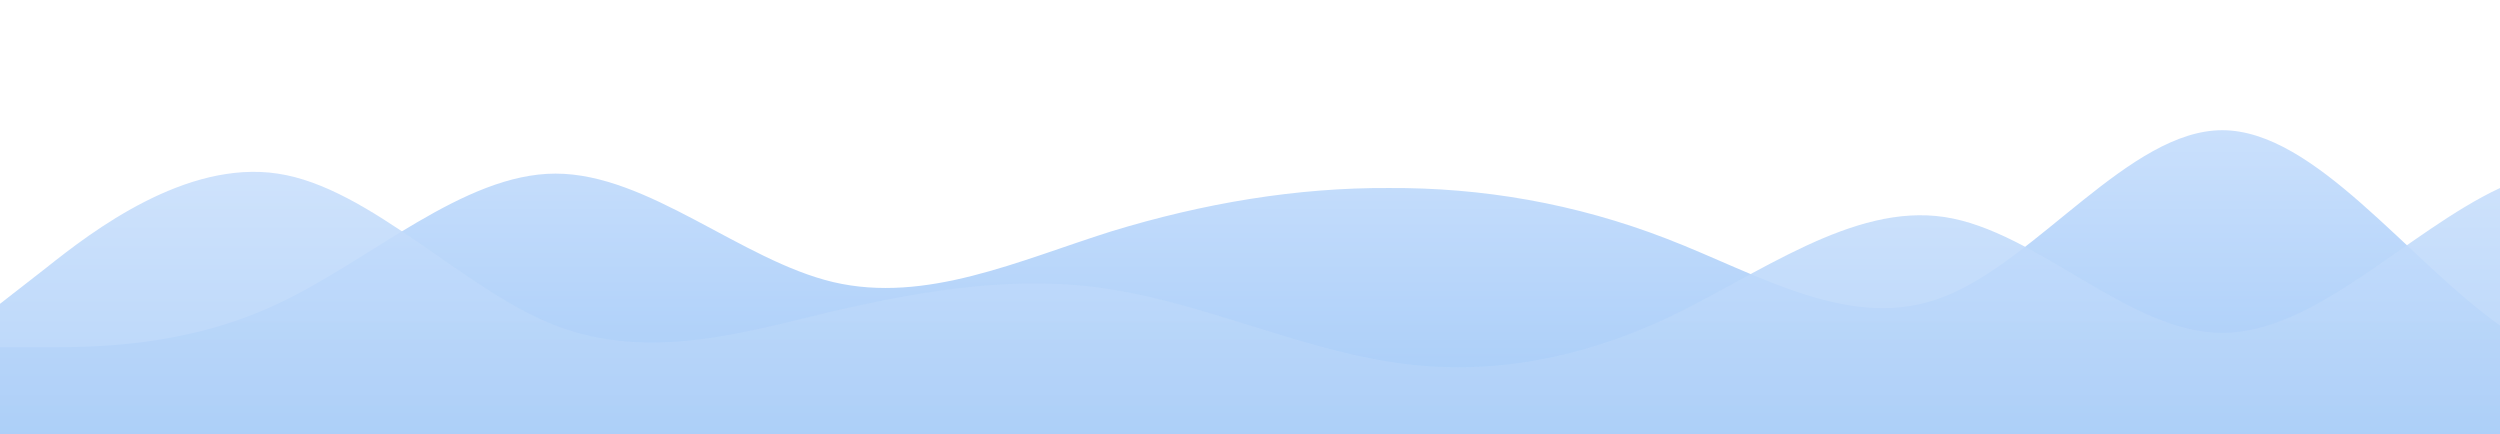 <?xml version="1.0" standalone="no"?>
<svg xmlns:xlink="http://www.w3.org/1999/xlink" id="wave" style="transform:rotate(0deg); transition: 0.3s" viewBox="0 0 1440 250" version="1.1" xmlns="http://www.w3.org/2000/svg"><defs><linearGradient id="sw-gradient-0" x1="0" x2="0" y1="1" y2="0"><stop stop-color="rgba(165, 203, 248, 1)" offset="0%"/><stop stop-color="rgba(211, 229, 253, 1)" offset="100%"/></linearGradient></defs><path style="transform:translate(0, 0px); opacity:1" fill="url(#sw-gradient-0)" d="M0,200L26.7,200C53.3,200,107,200,160,175C213.3,150,267,100,320,100C373.3,100,427,150,480,162.5C533.3,175,587,150,640,133.3C693.3,117,747,108,800,108.3C853.3,108,907,117,960,137.5C1013.3,158,1067,192,1120,170.8C1173.3,150,1227,75,1280,75C1333.3,75,1387,150,1440,187.5C1493.3,225,1547,225,1600,212.5C1653.3,200,1707,175,1760,145.8C1813.3,117,1867,83,1920,66.7C1973.3,50,2027,50,2080,54.2C2133.3,58,2187,67,2240,66.7C2293.3,67,2347,58,2400,50C2453.3,42,2507,33,2560,54.2C2613.3,75,2667,125,2720,137.5C2773.3,150,2827,125,2880,133.3C2933.3,142,2987,183,3040,187.5C3093.3,192,3147,158,3200,154.2C3253.3,150,3307,175,3360,158.3C3413.3,142,3467,83,3520,83.3C3573.3,83,3627,142,3680,162.5C3733.3,183,3787,167,3813,158.3L3840,150L3840,250L3813.3,250C3786.7,250,3733,250,3680,250C3626.7,250,3573,250,3520,250C3466.7,250,3413,250,3360,250C3306.7,250,3253,250,3200,250C3146.7,250,3093,250,3040,250C2986.7,250,2933,250,2880,250C2826.7,250,2773,250,2720,250C2666.7,250,2613,250,2560,250C2506.7,250,2453,250,2400,250C2346.7,250,2293,250,2240,250C2186.7,250,2133,250,2080,250C2026.7,250,1973,250,1920,250C1866.7,250,1813,250,1760,250C1706.7,250,1653,250,1600,250C1546.7,250,1493,250,1440,250C1386.7,250,1333,250,1280,250C1226.7,250,1173,250,1120,250C1066.7,250,1013,250,960,250C906.7,250,853,250,800,250C746.7,250,693,250,640,250C586.7,250,533,250,480,250C426.7,250,373,250,320,250C266.7,250,213,250,160,250C106.7,250,53,250,27,250L0,250Z"/><defs><linearGradient id="sw-gradient-1" x1="0" x2="0" y1="1" y2="0"><stop stop-color="rgba(165, 203, 248, 1)" offset="0%"/><stop stop-color="rgba(211, 229, 253, 1)" offset="100%"/></linearGradient></defs><path style="transform:translate(0, 50px); opacity:0.9" fill="url(#sw-gradient-1)" d="M0,125L26.7,104.2C53.3,83,107,42,160,50C213.3,58,267,117,320,137.5C373.3,158,427,142,480,129.2C533.3,117,587,108,640,116.7C693.3,125,747,150,800,158.3C853.3,167,907,158,960,133.3C1013.3,108,1067,67,1120,75C1173.3,83,1227,142,1280,141.7C1333.3,142,1387,83,1440,58.3C1493.3,33,1547,42,1600,70.8C1653.3,100,1707,150,1760,141.7C1813.3,133,1867,67,1920,33.3C1973.3,0,2027,0,2080,20.8C2133.3,42,2187,83,2240,112.5C2293.3,142,2347,158,2400,150C2453.3,142,2507,108,2560,100C2613.3,92,2667,108,2720,108.3C2773.3,108,2827,92,2880,79.2C2933.3,67,2987,58,3040,66.7C3093.3,75,3147,100,3200,95.8C3253.3,92,3307,58,3360,62.5C3413.3,67,3467,108,3520,141.7C3573.3,175,3627,200,3680,183.3C3733.3,167,3787,108,3813,79.2L3840,50L3840,250L3813.3,250C3786.7,250,3733,250,3680,250C3626.7,250,3573,250,3520,250C3466.7,250,3413,250,3360,250C3306.7,250,3253,250,3200,250C3146.7,250,3093,250,3040,250C2986.7,250,2933,250,2880,250C2826.7,250,2773,250,2720,250C2666.7,250,2613,250,2560,250C2506.7,250,2453,250,2400,250C2346.7,250,2293,250,2240,250C2186.7,250,2133,250,2080,250C2026.7,250,1973,250,1920,250C1866.7,250,1813,250,1760,250C1706.7,250,1653,250,1600,250C1546.7,250,1493,250,1440,250C1386.7,250,1333,250,1280,250C1226.7,250,1173,250,1120,250C1066.7,250,1013,250,960,250C906.7,250,853,250,800,250C746.7,250,693,250,640,250C586.7,250,533,250,480,250C426.7,250,373,250,320,250C266.7,250,213,250,160,250C106.7,250,53,250,27,250L0,250Z"/></svg>